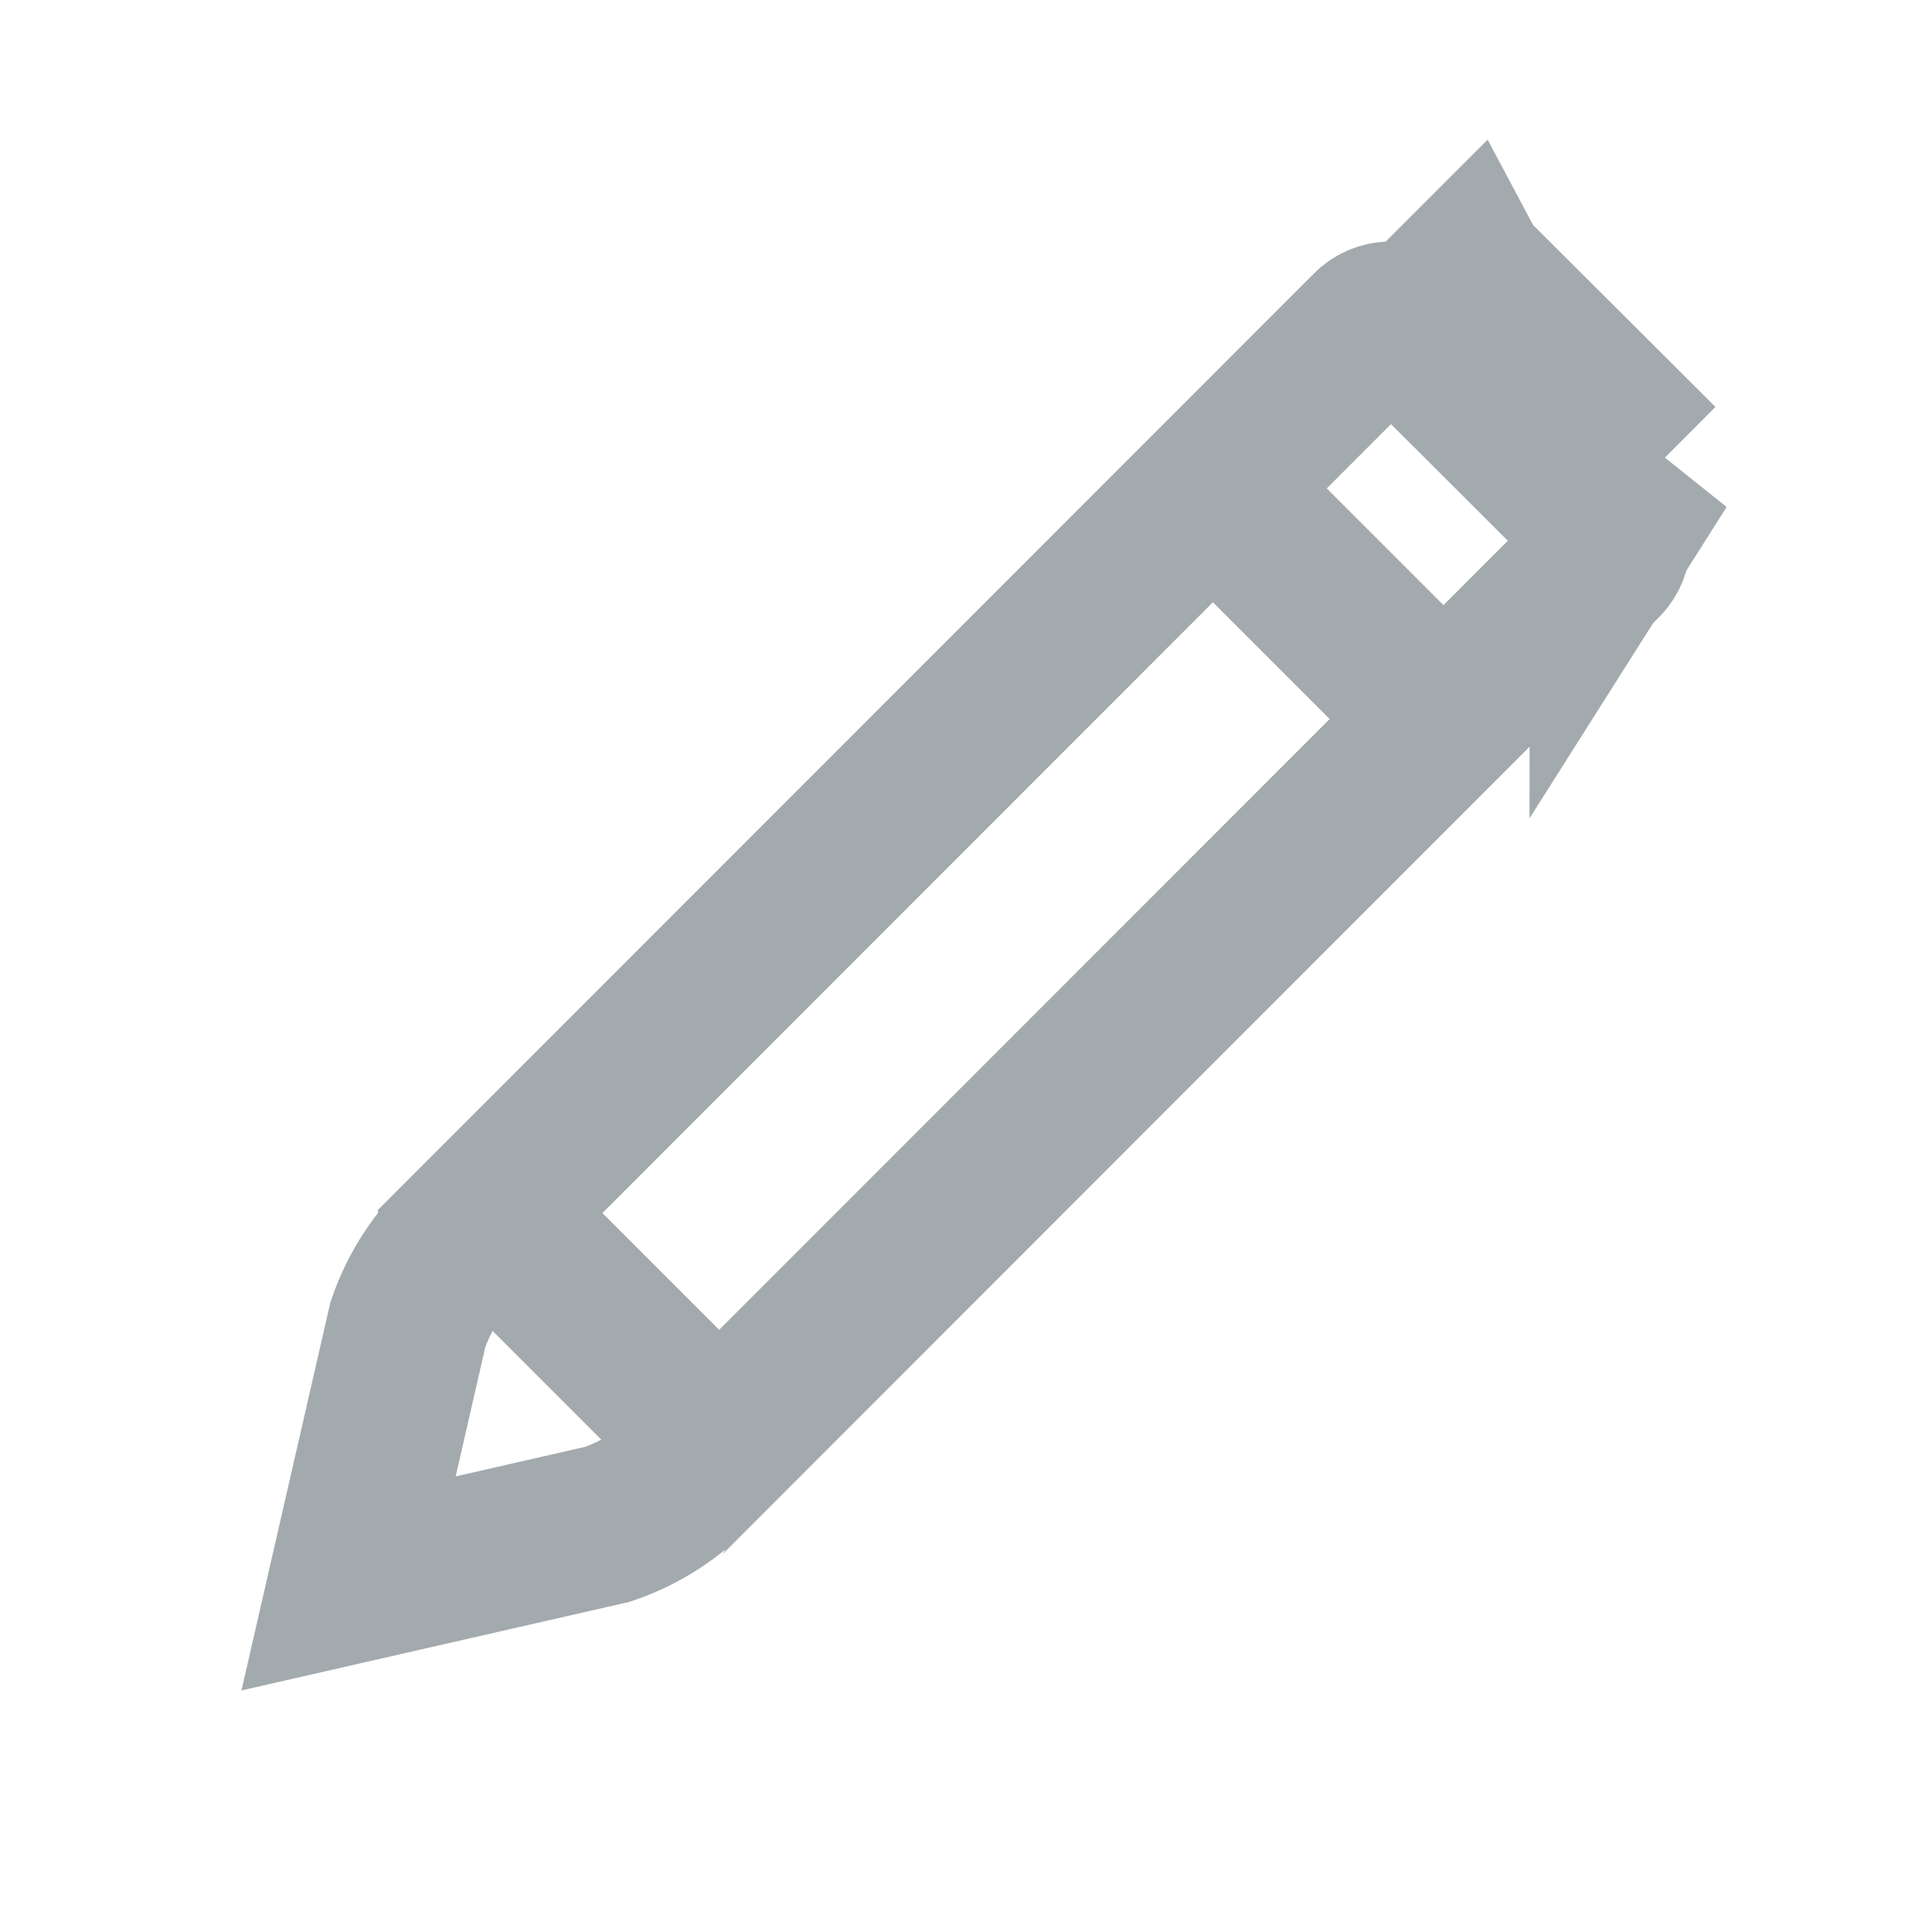 <svg width="24" height="24" viewBox="0 0 24 24" fill="none" xmlns="http://www.w3.org/2000/svg">
    <path d="M15 6L18.5 9.5" stroke="#a3aaae" stroke-width="2"/>
    <path d="M6 15L9.5 18.5" stroke="#a3aaae" stroke-width="2"/>
    <path d="M18.232 3.397L17.527 4.102C17.391 3.966 17.168 3.966 17.032 4.102L17.032 4.102L5.695 15.444L5.695 15.445C5.411 15.728 5.194 16.079 5.066 16.458L4.33 19.67L7.545 18.936C7.925 18.808 8.277 18.591 8.56 18.308C8.56 18.307 8.56 18.307 8.561 18.307L19.898 6.964C19.898 6.964 19.898 6.964 19.898 6.964C19.965 6.897 20 6.812 20 6.717L18.232 3.397ZM18.232 3.397L17.527 4.102L19.898 6.47L20.604 5.763M18.232 3.397L20.604 5.763M20.604 5.763L19.898 6.47C19.965 6.538 20 6.622 20 6.717L20.604 5.763Z"
          stroke="#a3aaae" stroke-width="2"/>
</svg>
